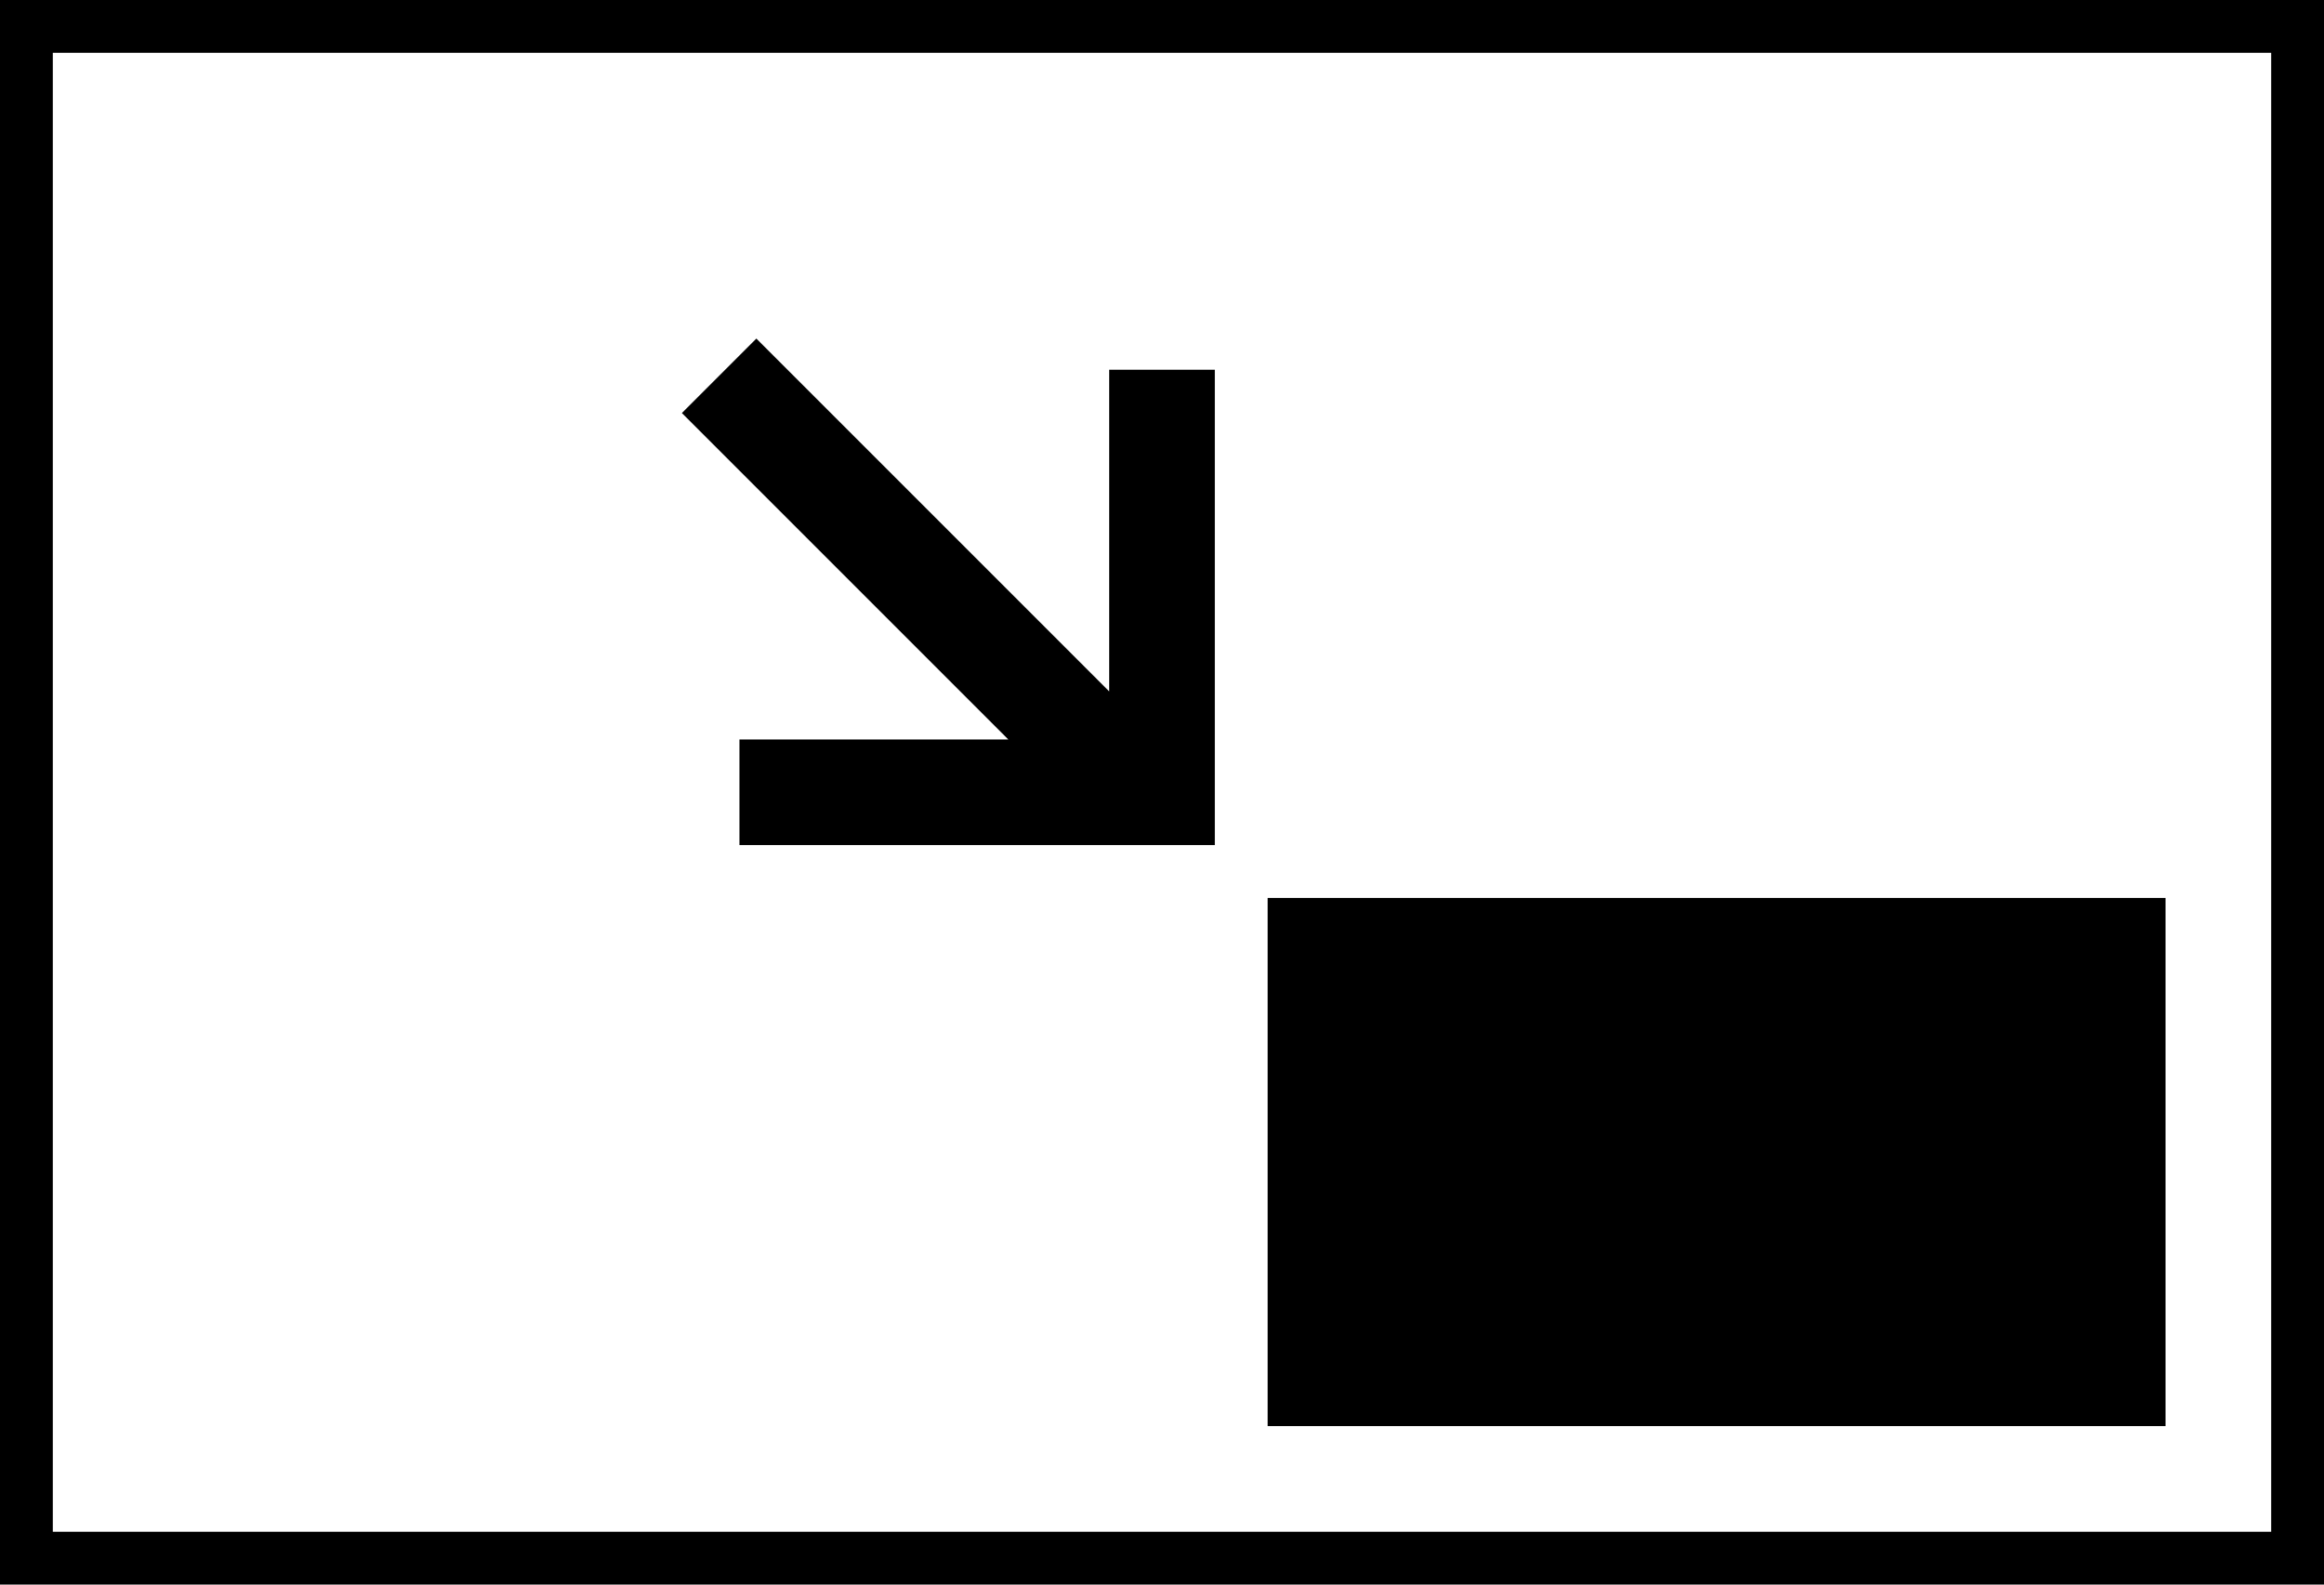 <svg xmlns="http://www.w3.org/2000/svg" viewBox="2 9 44 30"><g id="screen_miniplayer-filled"><path d="M45,10v28H3V10H45 M46,9H2v30h44V9L46,9z M43,26H26v10h17V26 M23,16v6.09l-6.68-6.68l-1.41,1.41L21.09,23H16v2h9v-9H23z"/></g></svg>